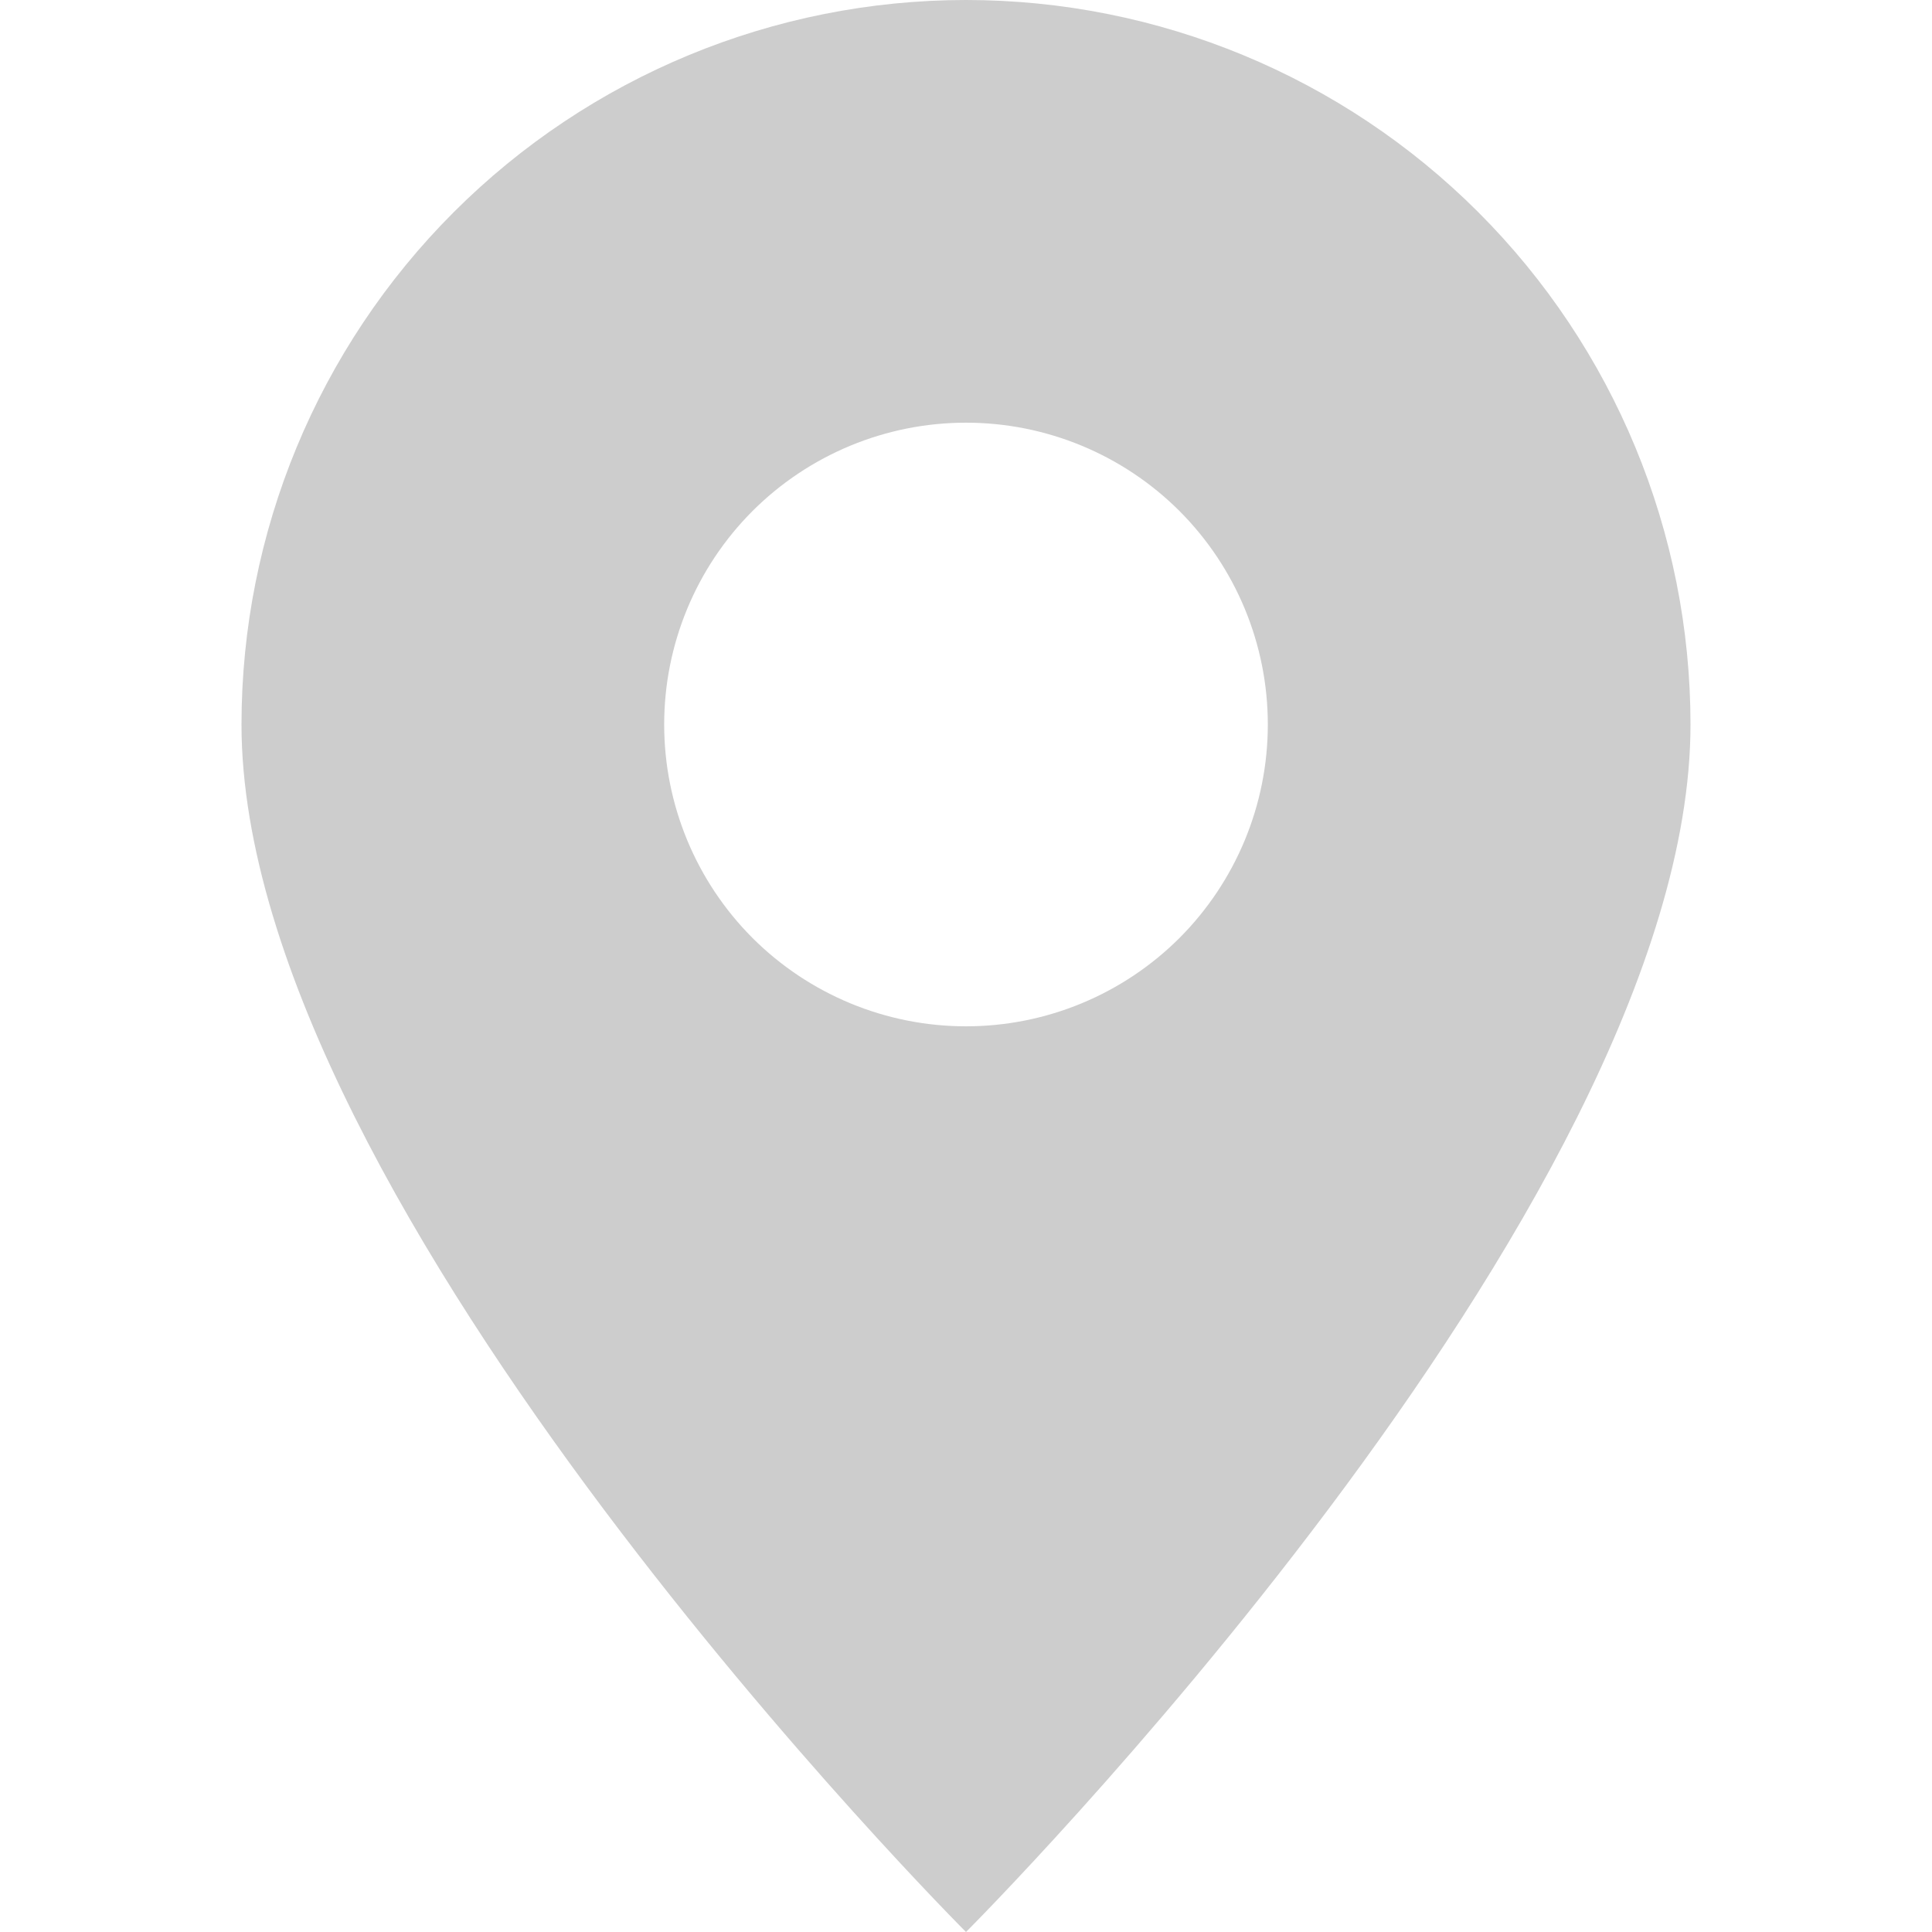 <svg width="18" height="18" viewBox="0 0 18 18" fill="none" xmlns="http://www.w3.org/2000/svg">
<g clip-path="url(#clip0_105_2053)">
<path d="M2.25 6.75C2.25 4.96 2.961 3.243 4.227 1.977C5.493 0.711 7.21 0 9 0C10.79 0 12.507 0.711 13.773 1.977C15.039 3.243 15.75 4.96 15.75 6.75C15.75 11.25 9 18 9 18C9 18 2.25 11.25 2.25 6.75ZM6.188 6.75C6.188 7.496 6.484 8.211 7.011 8.739C7.539 9.266 8.254 9.562 9 9.562C9.746 9.562 10.461 9.266 10.989 8.739C11.516 8.211 11.812 7.496 11.812 6.75C11.812 6.004 11.516 5.289 10.989 4.761C10.461 4.234 9.746 3.938 9 3.938C8.254 3.938 7.539 4.234 7.011 4.761C6.484 5.289 6.188 6.004 6.188 6.75Z" fill="#CDCDCD"/>
</g>
<defs>
<clipPath id="clip0_105_2053">
<rect width="18" height="18" fill="white"/>
</clipPath>
</defs>
</svg>
